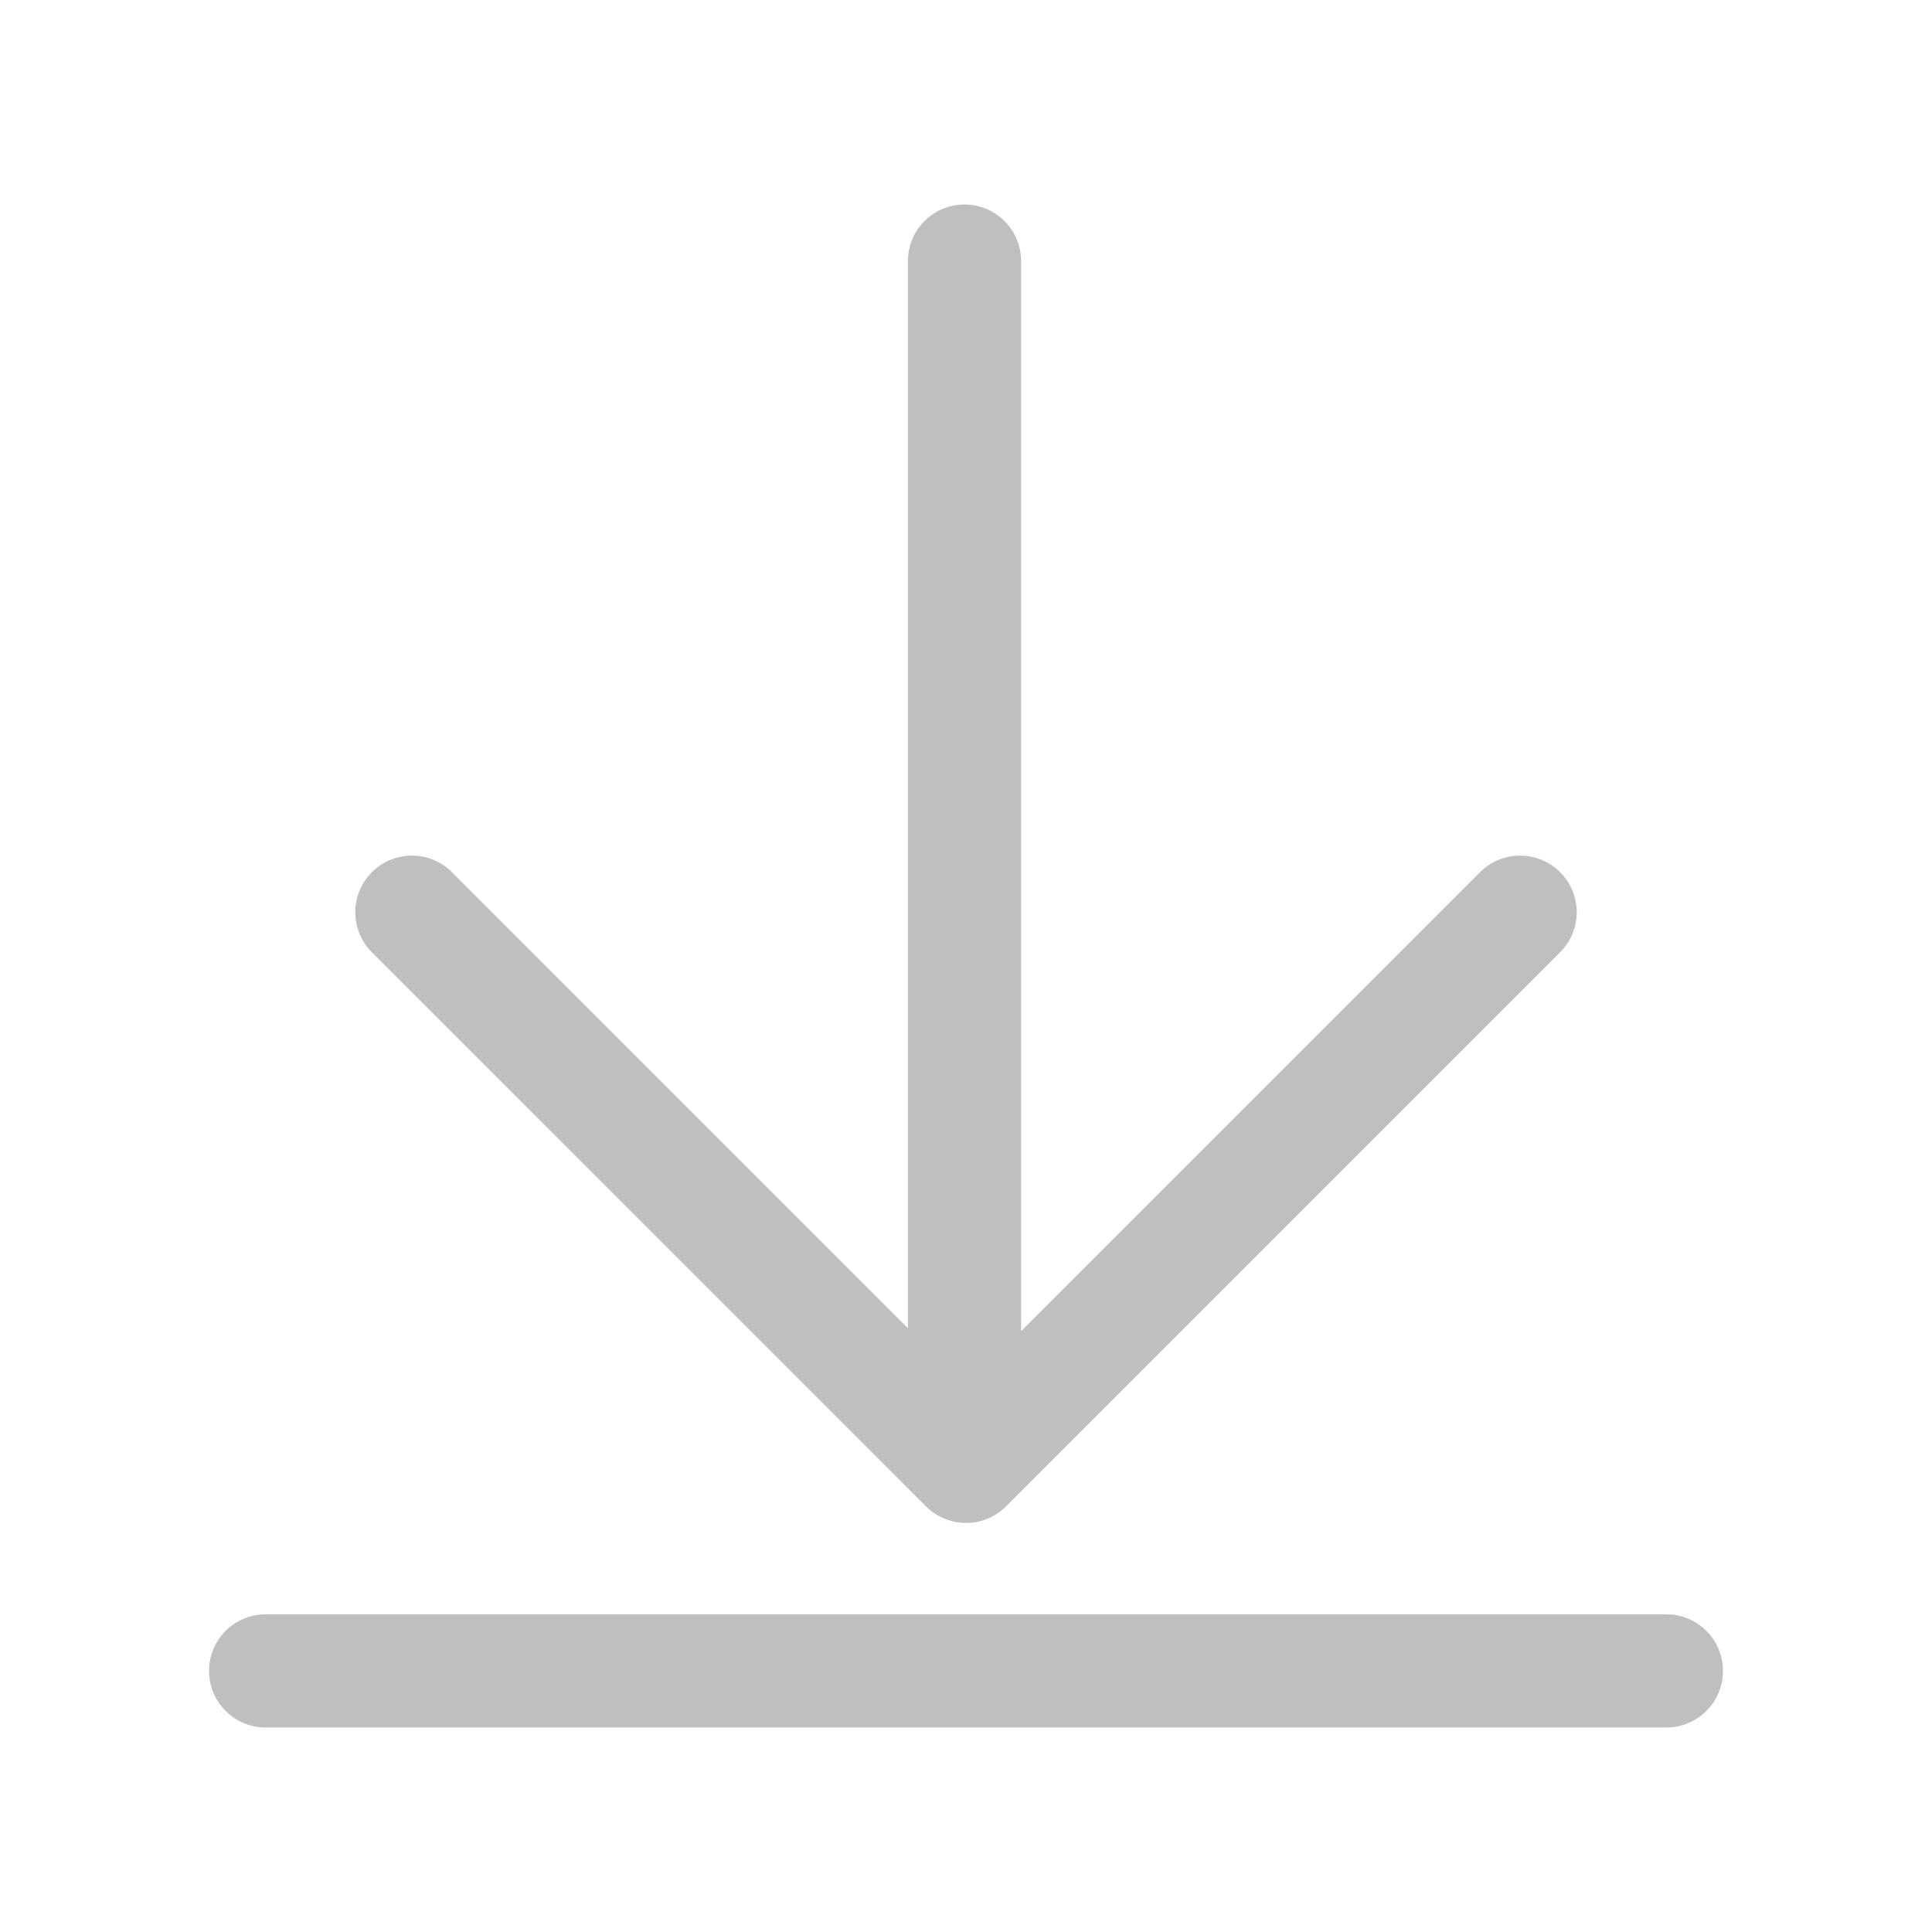 <?xml version="1.0" standalone="no"?><!DOCTYPE svg PUBLIC "-//W3C//DTD SVG 1.1//EN" "http://www.w3.org/Graphics/SVG/1.1/DTD/svg11.dtd"><svg t="1734679815857" class="icon" viewBox="0 0 1024 1024" version="1.1" xmlns="http://www.w3.org/2000/svg" p-id="12305" xmlns:xlink="http://www.w3.org/1999/xlink" width="200" height="200"><path d="M197.1 504.71c-11.72-11.72-11.72-30.71 0-42.43 11.72-11.72 30.71-11.72 42.43 0l241.68 241.68V138.39c0-16.57 13.43-30 30-30s30 13.43 30 30v567.15l243.26-243.26c11.71-11.72 30.71-11.72 42.43 0 11.72 11.72 11.72 30.71 0 42.43L533.22 798.39c-5.86 5.86-13.54 8.79-21.21 8.79s-15.36-2.93-21.21-8.79L197.1 504.71z m686.1 350.9H140.8c-16.57 0-30 13.43-30 30s13.43 30 30 30h742.4c16.57 0 30-13.43 30-30s-13.43-30-30-30z" p-id="12306" fill="#bfbfbf"></path></svg>